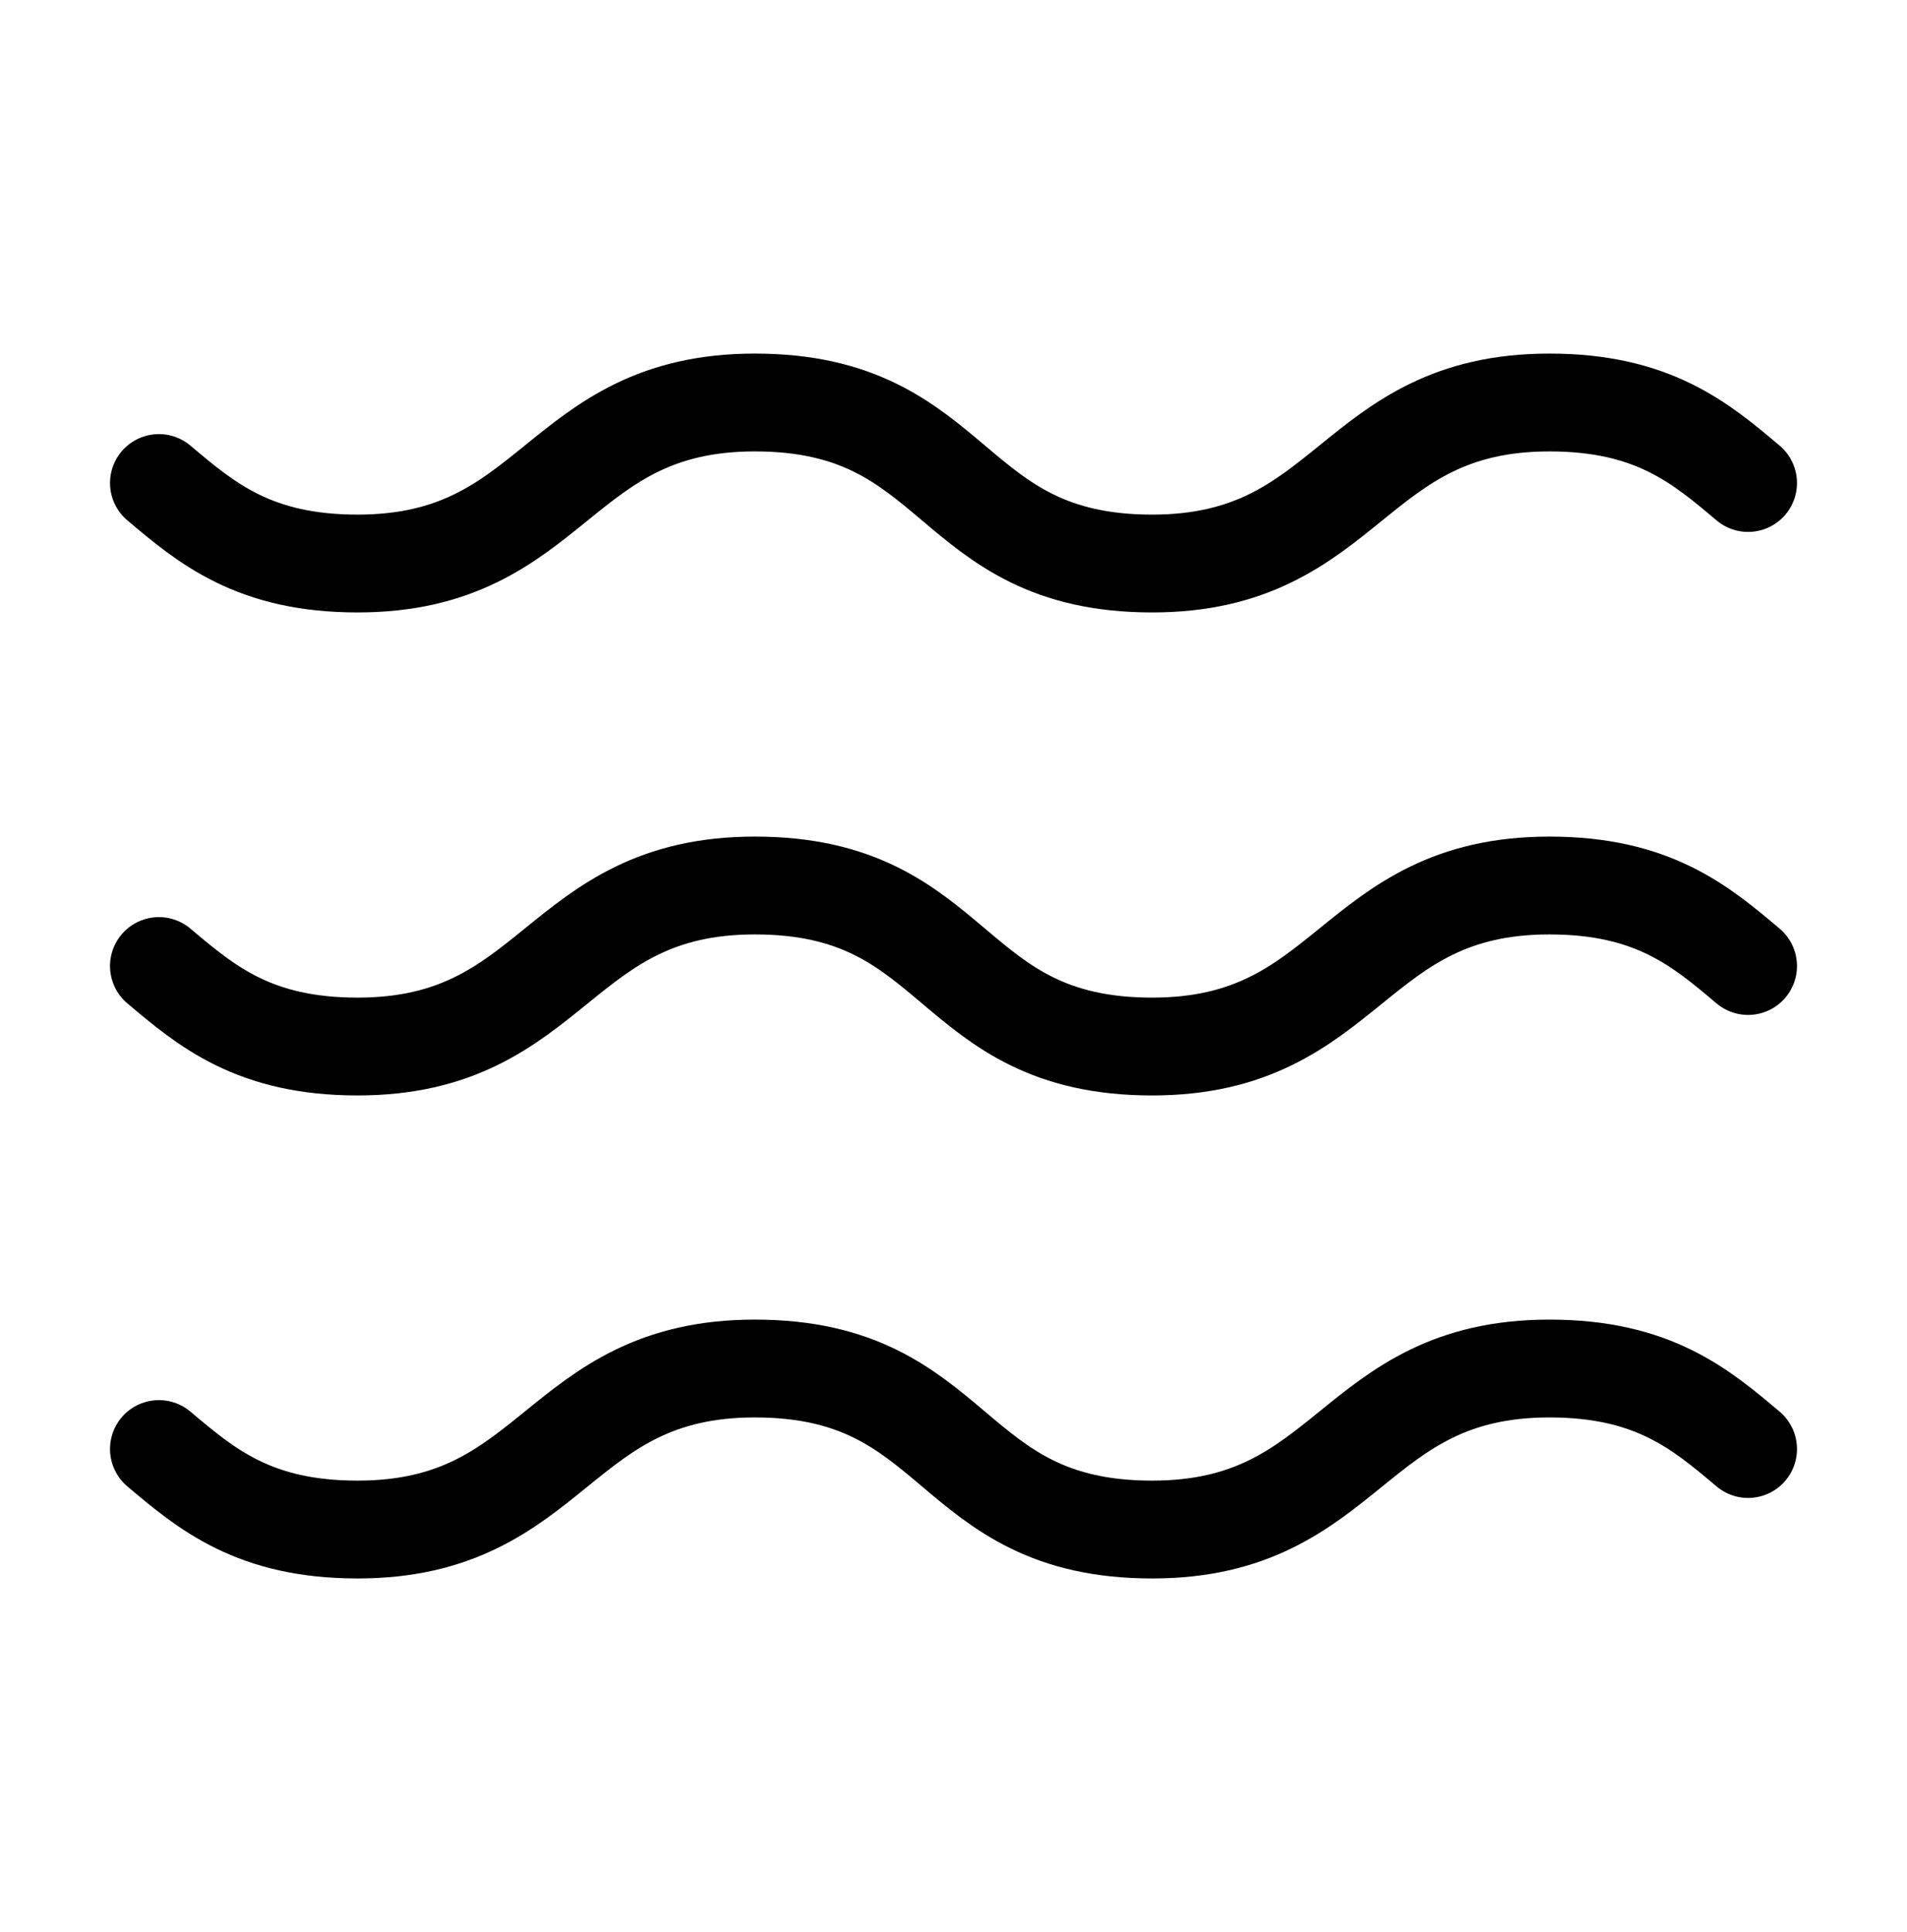 <svg width="78" height="79" viewBox="0 0 78 79" fill="none" xmlns="http://www.w3.org/2000/svg">
    <path
        d="M6.5 19.75C8.45 21.396 10.4 23.042 14.625 23.042C22.75 23.042 22.75 16.458 30.875 16.458C39.325 16.458 38.675 23.042 47.125 23.042C55.25 23.042 55.25 16.458 63.375 16.458C67.6 16.458 69.55 18.104 71.5 19.75M6.5 39.5C8.45 41.146 10.4 42.792 14.625 42.792C22.75 42.792 22.75 36.208 30.875 36.208C39.325 36.208 38.675 42.792 47.125 42.792C55.25 42.792 55.25 36.208 63.375 36.208C67.6 36.208 69.55 37.854 71.5 39.5M6.5 59.25C8.45 60.896 10.4 62.542 14.625 62.542C22.75 62.542 22.75 55.958 30.875 55.958C39.325 55.958 38.675 62.542 47.125 62.542C55.25 62.542 55.25 55.958 63.375 55.958C67.6 55.958 69.55 57.604 71.5 59.25"
        stroke="currentColor" stroke-width="4" stroke-linecap="round" stroke-linejoin="round" />
</svg>